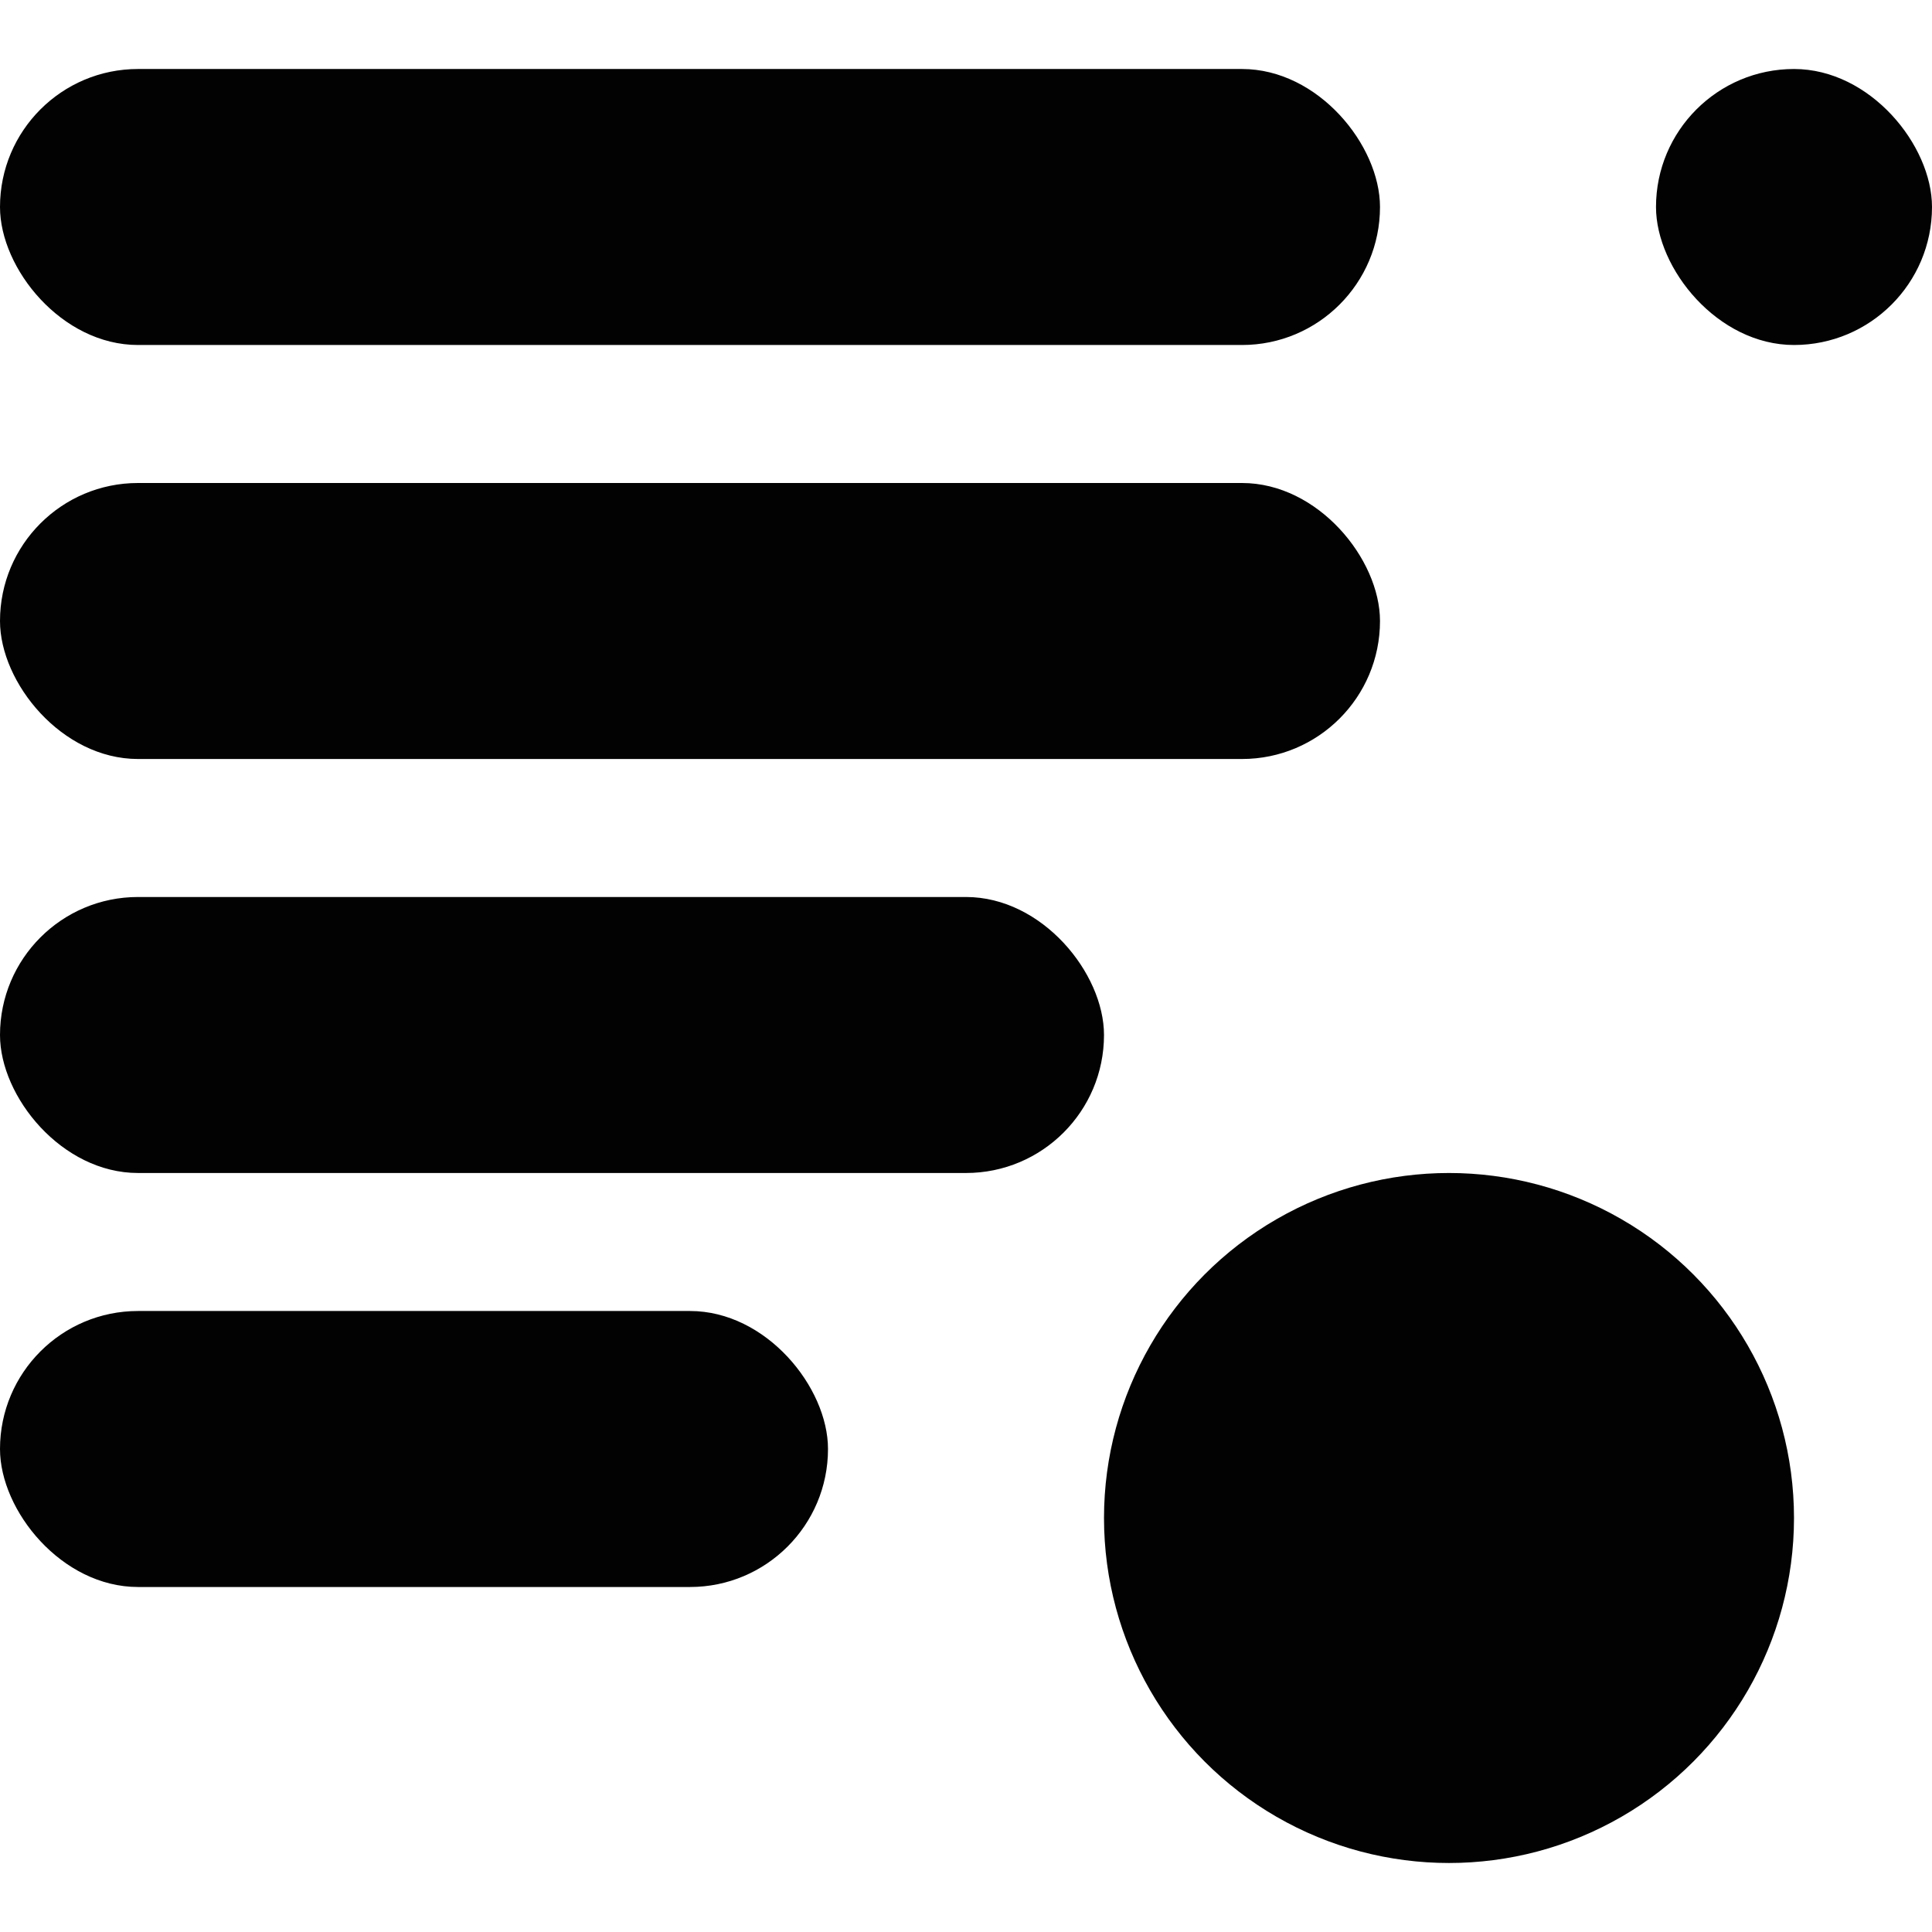 <svg width="30" height="30" viewBox="0 0 14 13" fill="none" xmlns="http://www.w3.org/2000/svg">
    <circle cx="10.5" cy="10.5" r="2.5" fill="#020202"/>
    <rect width="10" height="2" rx="1" fill="#020202"/>
    <rect y="3" width="10" height="2" rx="1" fill="#020202"/>
    <rect y="6" width="8" height="2" rx="1" fill="#020202"/>
    <rect y="9" width="6" height="2" rx="1" fill="#020202"/>
    <rect x="12" width="2" height="2" rx="1" fill="#020202"/>
</svg>
